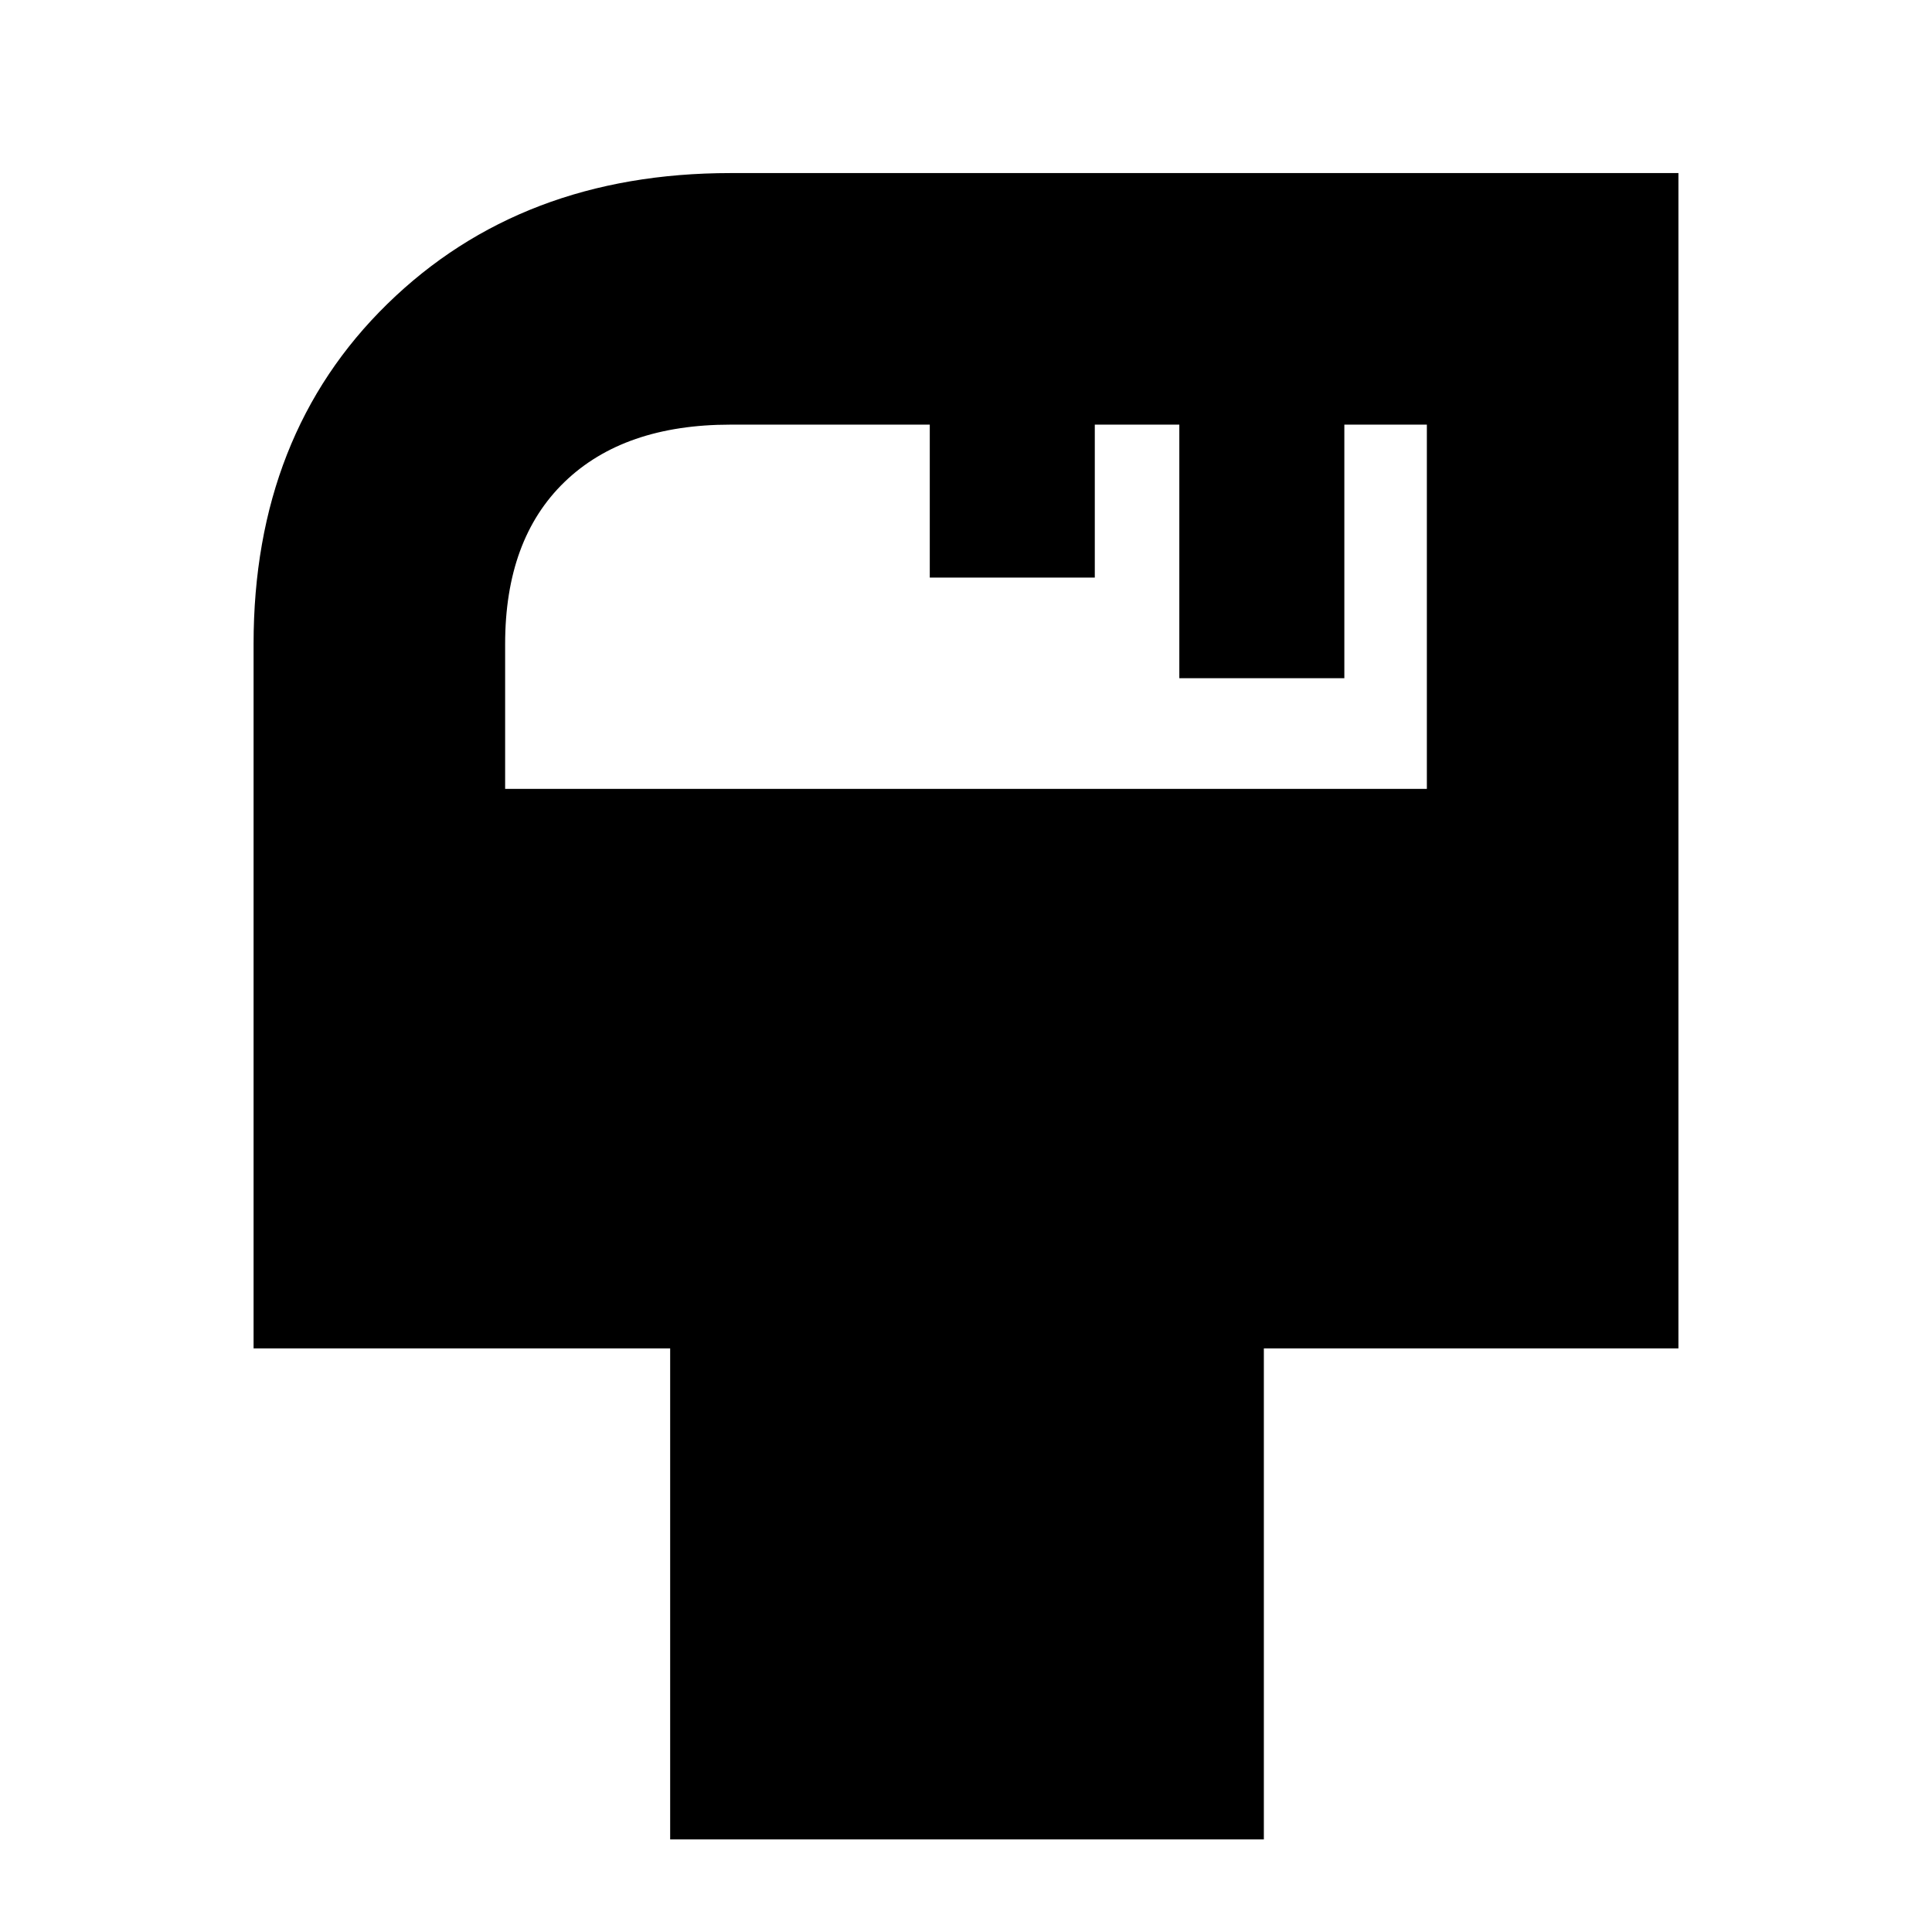 <svg xmlns="http://www.w3.org/2000/svg" height="24" viewBox="0 -960 960 960" width="24"><path d="M333-46v-244H126v-350q0-104 66.5-169T363-874h471v584H628v244H333Zm-82-522h458v-181h-41v126h-82v-126h-42v76h-82v-76h-99q-53 0-82.5 28.5T251-640v72Z"/></svg>